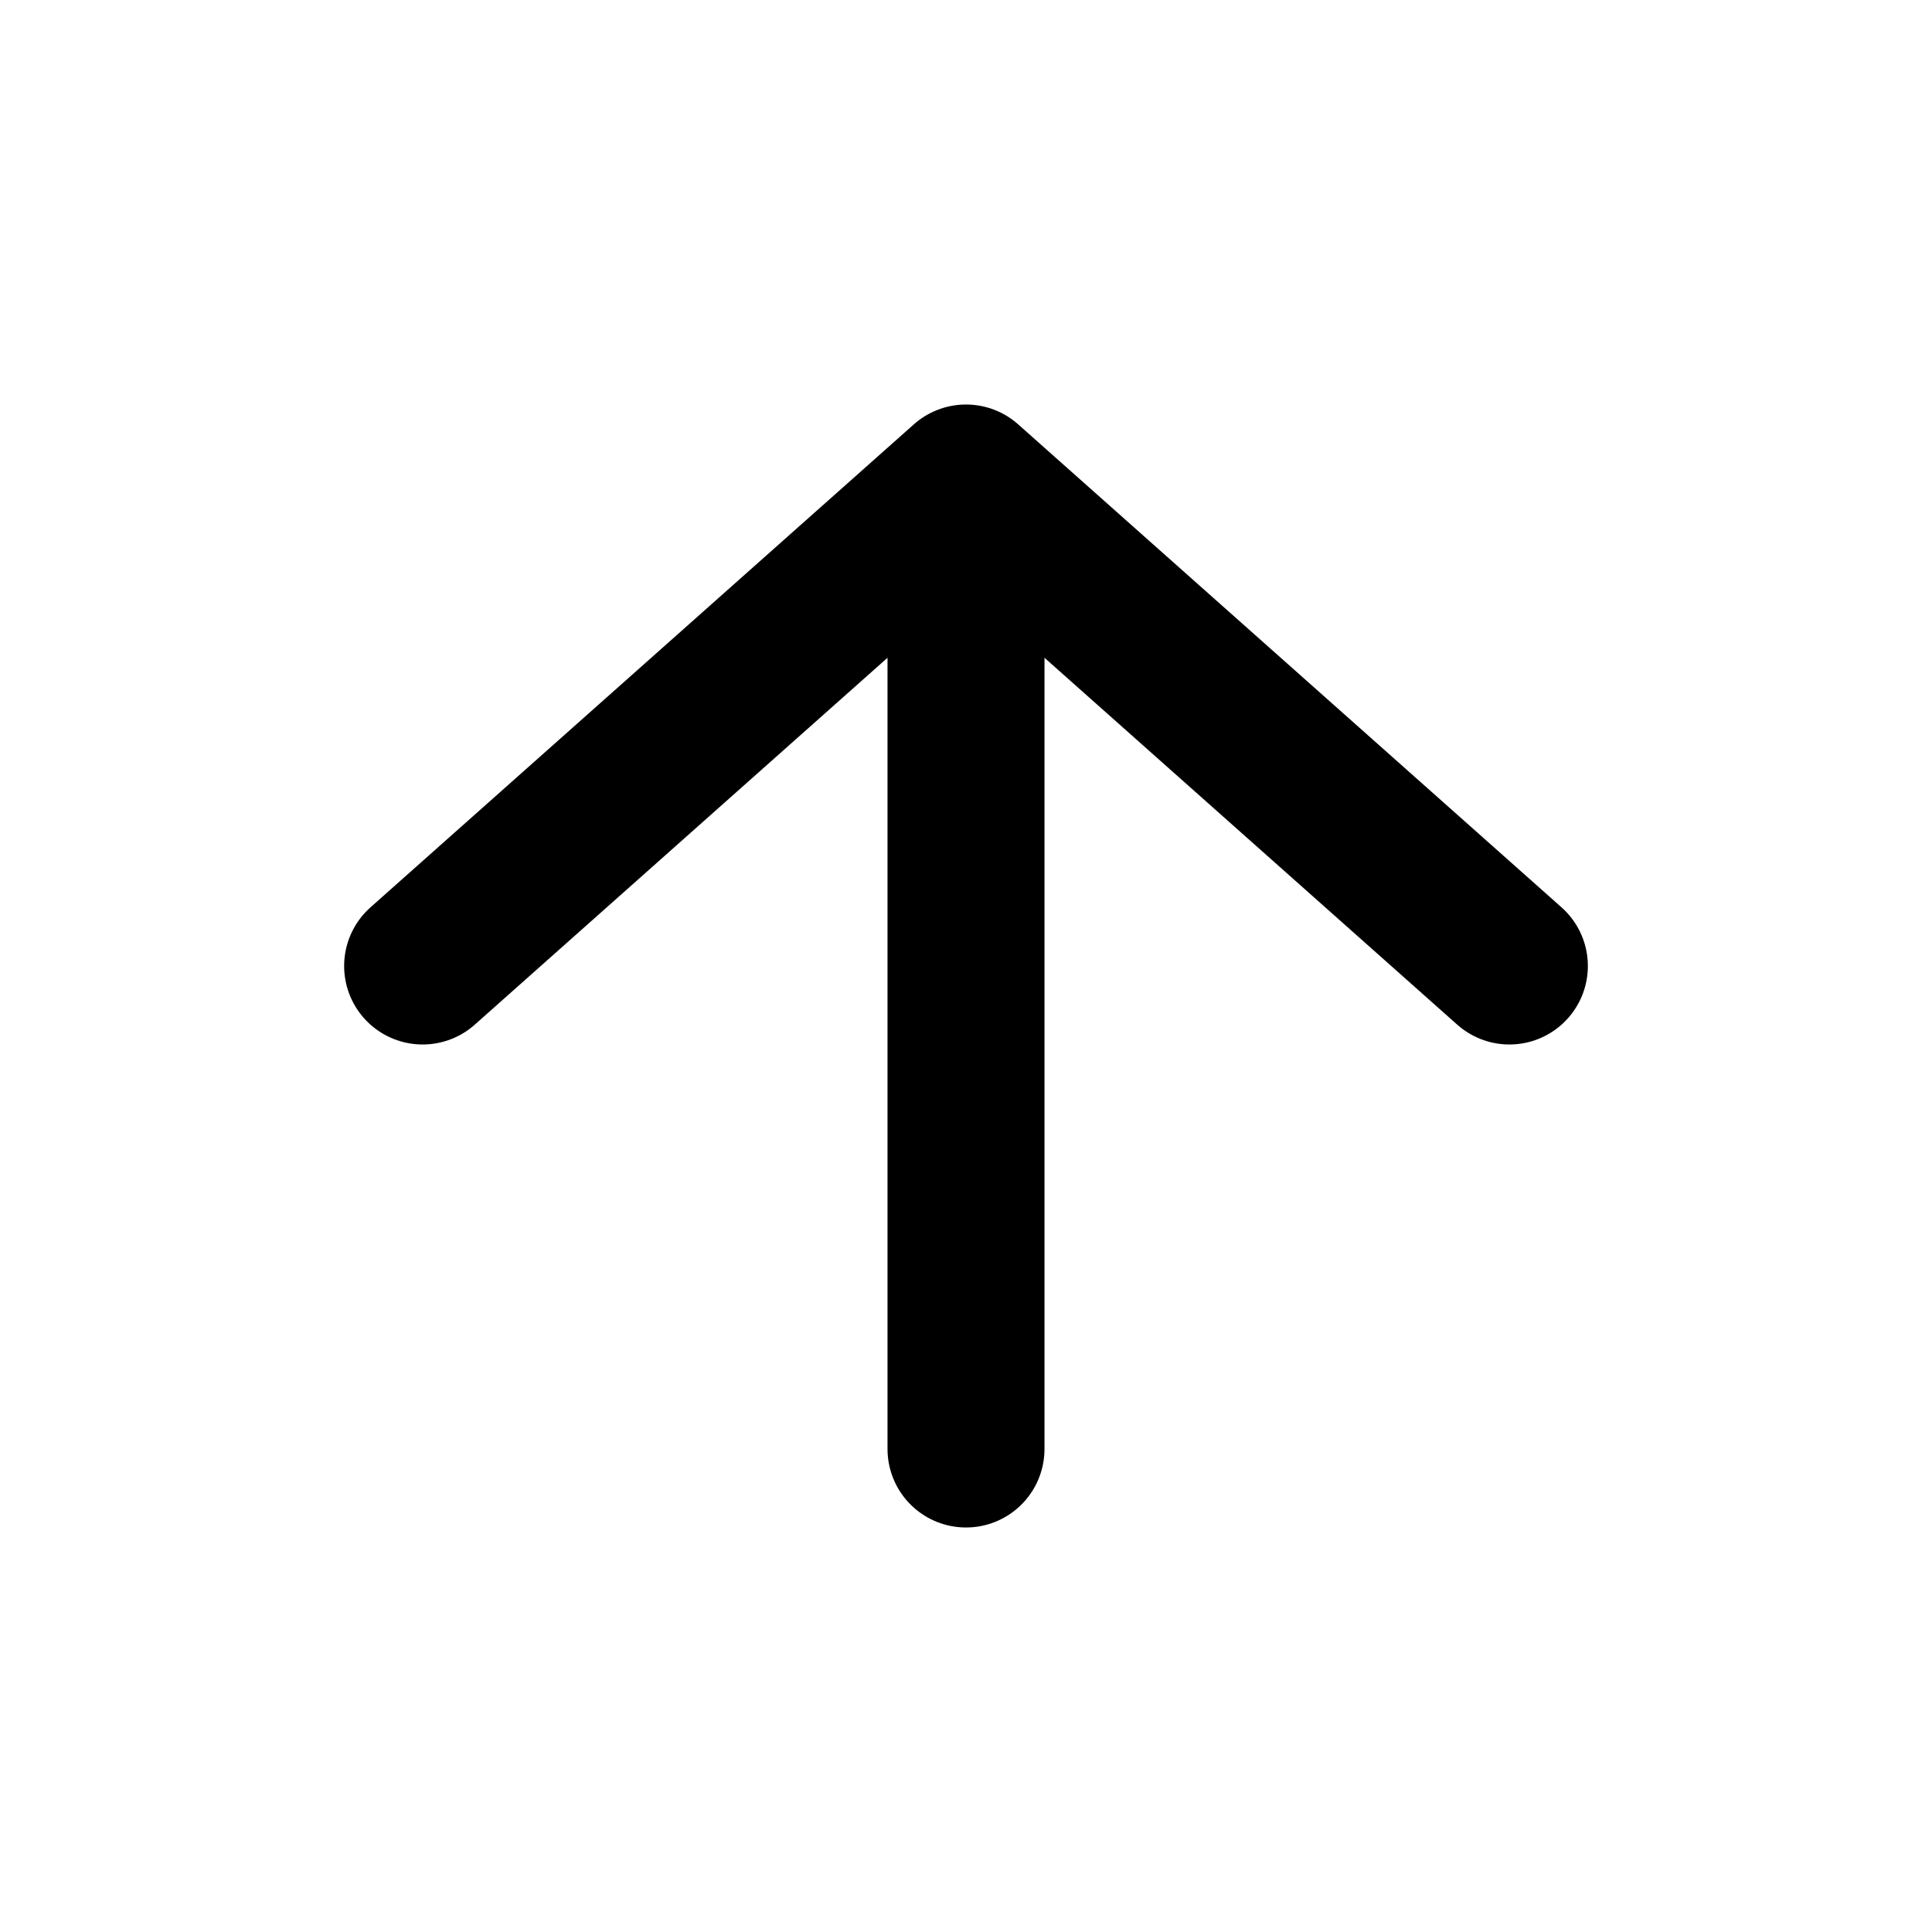 <svg viewBox="0 0 16 16" fill="none" xmlns="http://www.w3.org/2000/svg">
    <path d="M8 12V5M3.5 8 8 4l4.5 4" stroke="currentcolor" stroke-width="1.3" stroke-linecap="round" stroke-linejoin="round" />
</svg>